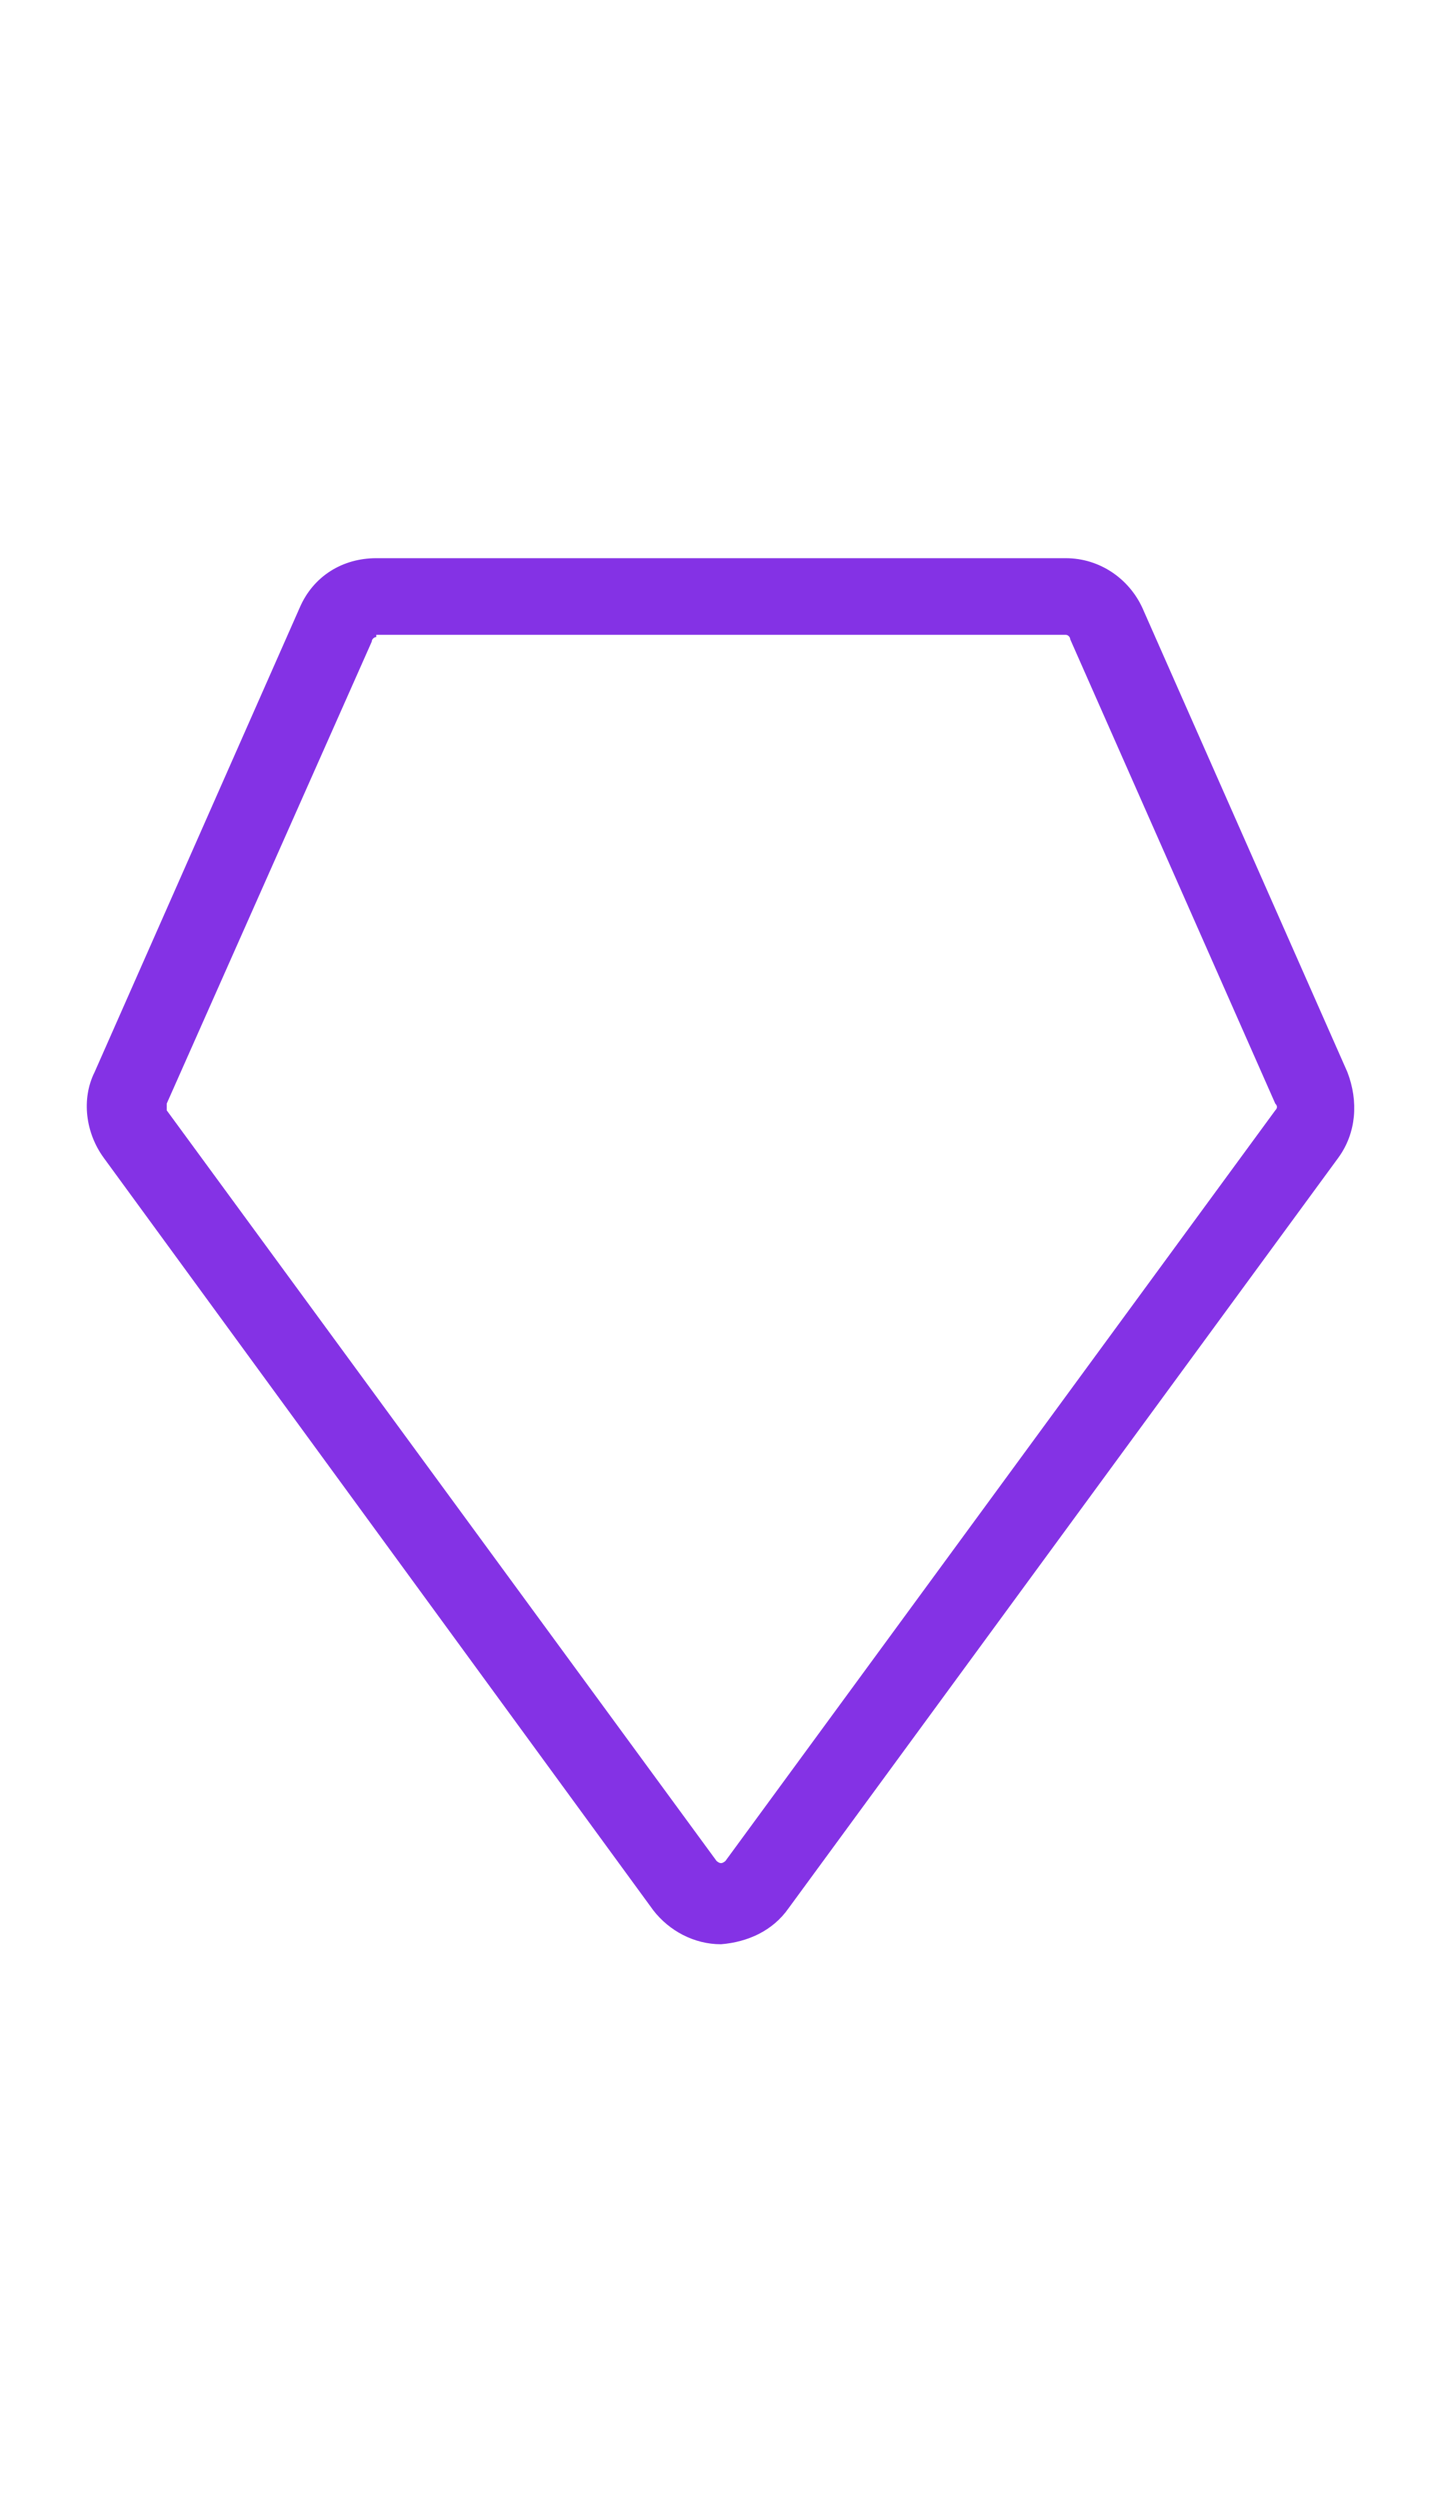 <?xml version="1.0" encoding="utf-8"?>
<!-- Generator: Adobe Illustrator 22.0.1, SVG Export Plug-In . SVG Version: 6.00 Build 0)  -->
<svg fill="#8432e5" width="30" height="52" version="1.1" id="lni_lni-diamond" xmlns="http://www.w3.org/2000/svg" xmlns:xlink="http://www.w3.org/1999/xlink" x="0px"
	 y="0px" viewBox="0 0 64 64" style="enable-background:new 0 0 64 64;" xml:space="preserve">
<g>
	<path d="M32,62.8c-1.2,0-2.3-0.6-3-1.5L4.6,27.9c-0.8-1.1-1-2.6-0.4-3.8l9.1-20.6c0.6-1.4,1.9-2.2,3.4-2.2h30.6
		c1.5,0,2.8,0.9,3.4,2.2l9.1,20.6c0.5,1.3,0.4,2.7-0.4,3.8L35,61.2C34.3,62.2,33.2,62.7,32,62.8L32,62.8z M16.7,4.8
		c-0.1,0-0.2,0.1-0.2,0.2L7.4,25.5c0,0.1,0,0.2,0,0.3l24.4,33.3c0,0,0.1,0.1,0.2,0.1c0.1,0,0.2-0.1,0.2-0.1l24.4-33.3
		c0.1-0.1,0.1-0.2,0-0.3L47.5,4.9c0-0.1-0.1-0.2-0.2-0.2H16.7z"/>
</g>
</svg>
